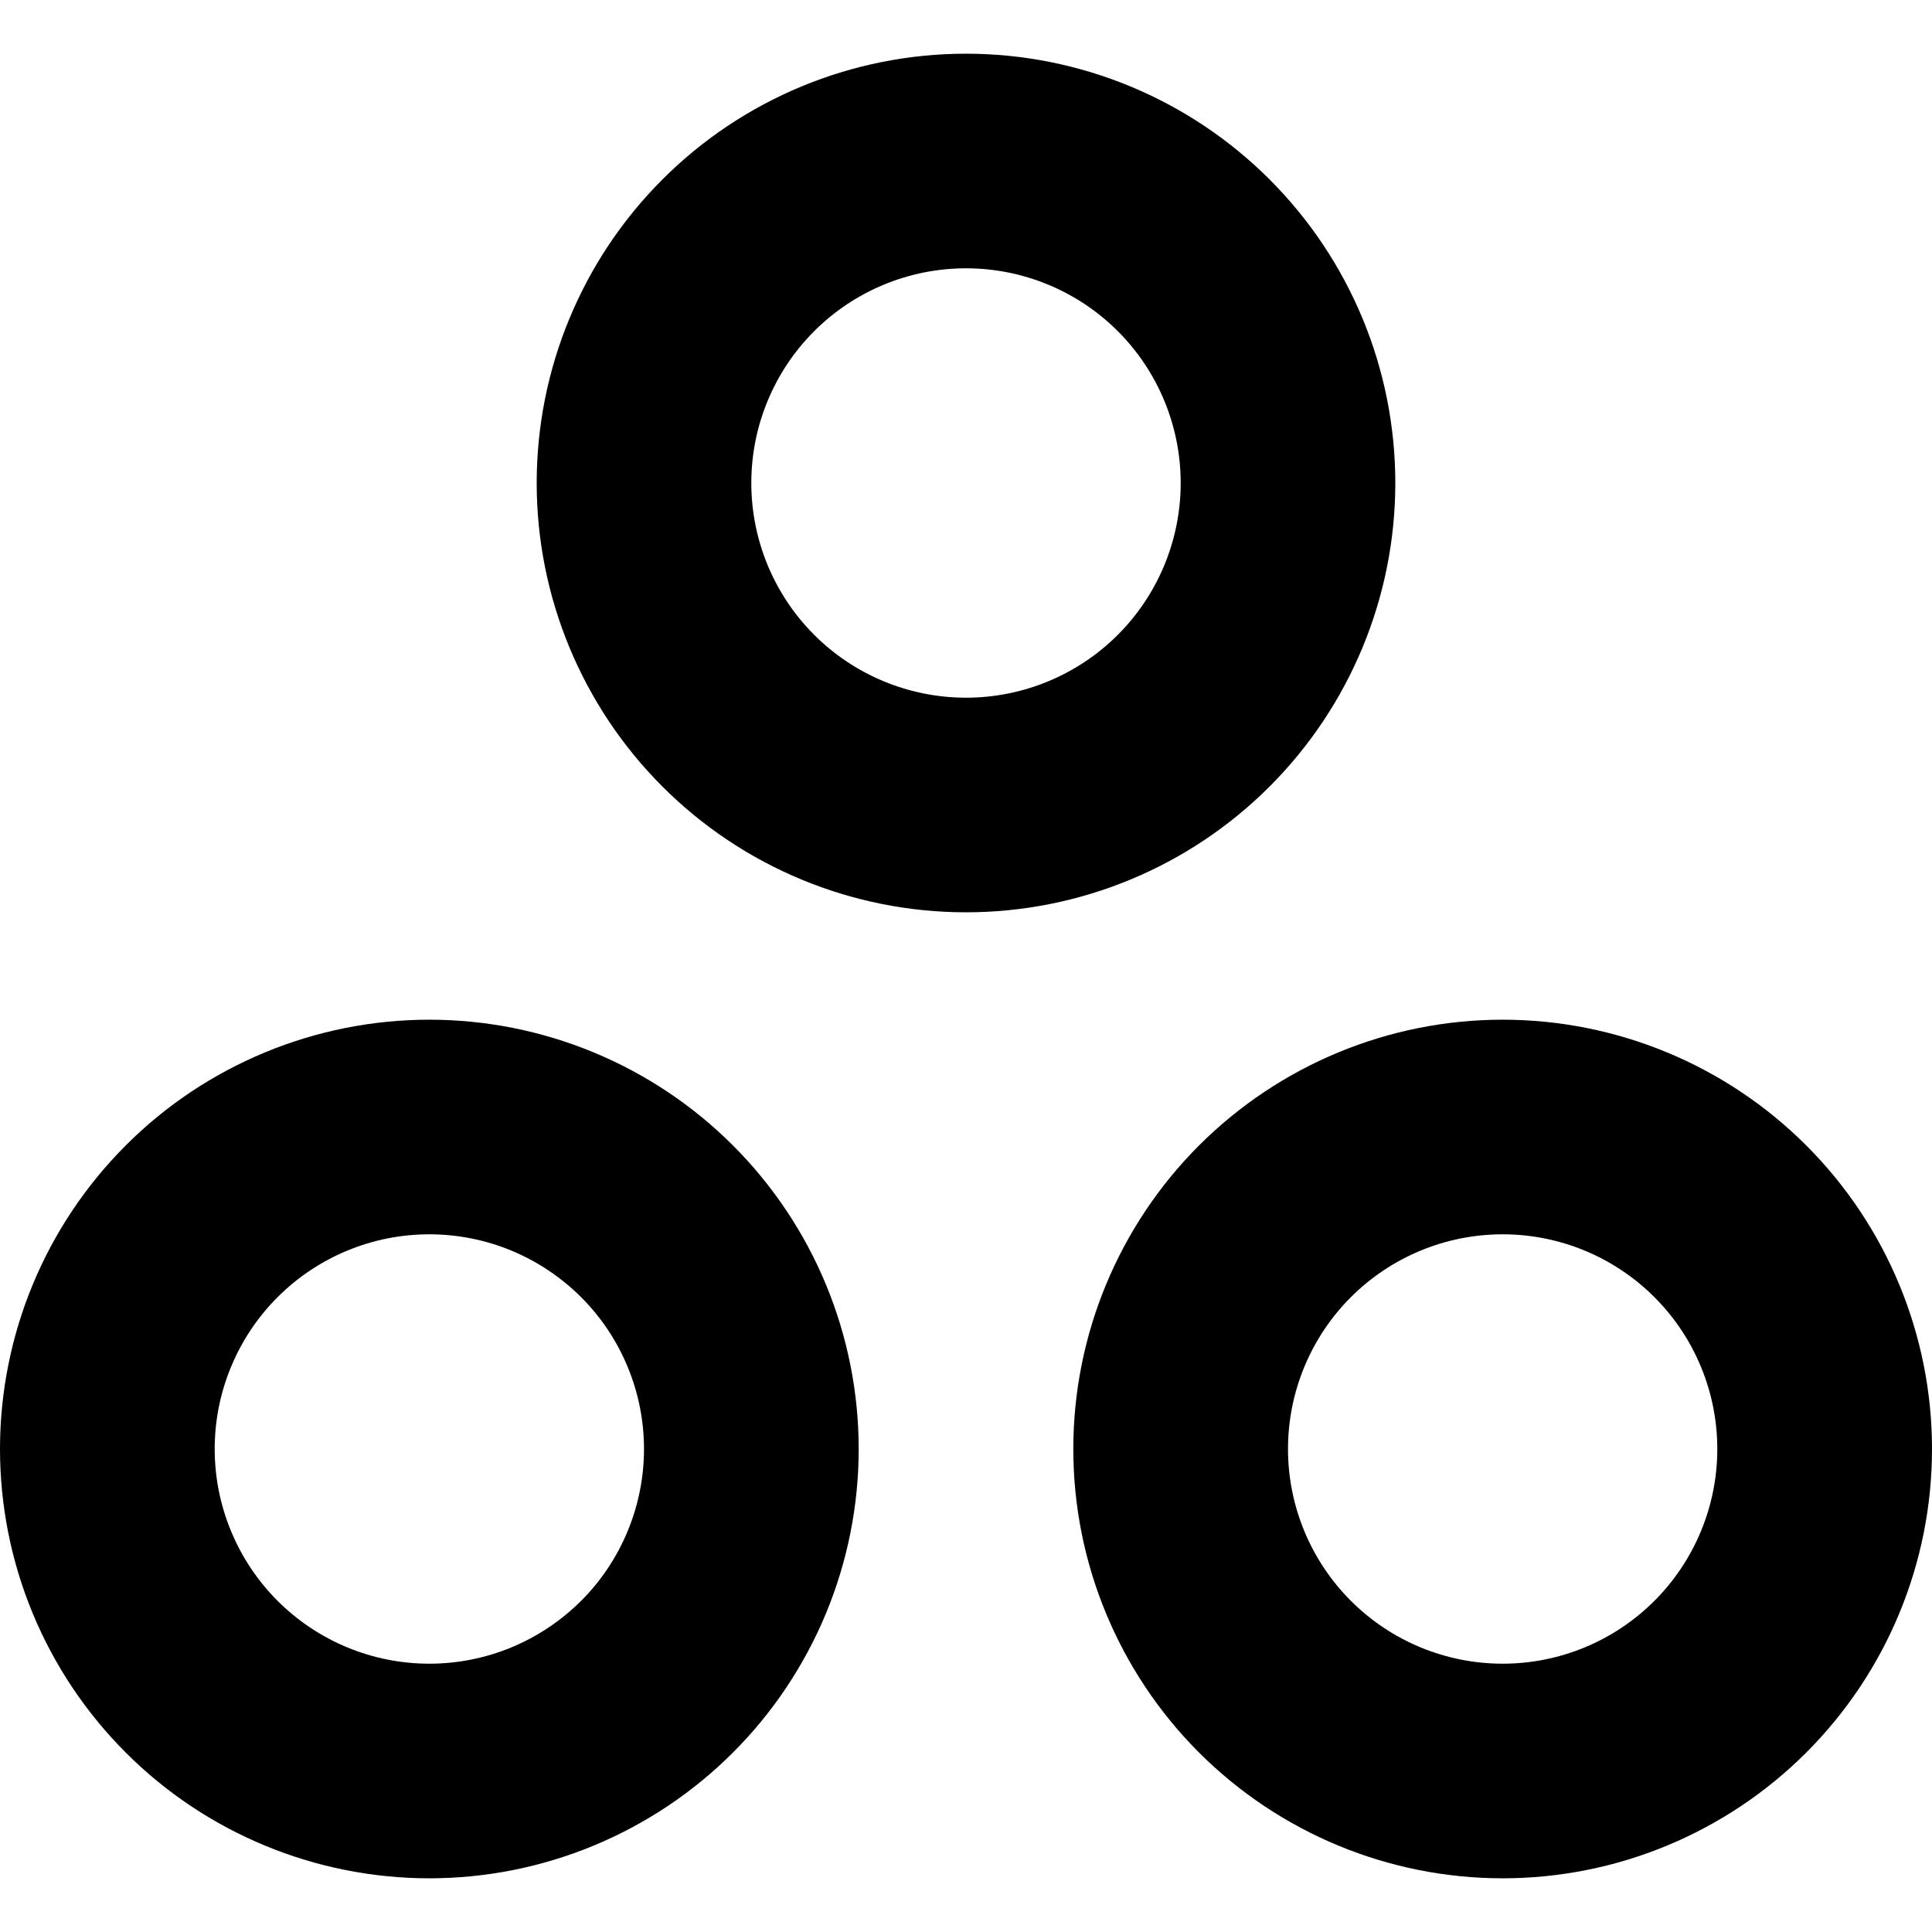 <svg width="24" height="24" viewBox="0 0 24 24" fill="none" xmlns="http://www.w3.org/2000/svg">
<g id="Bubble" clip-path="url(#clip0_182_2305)">
<path id="Vector (Stroke)" fill-rule="evenodd" clip-rule="evenodd" d="M8.229 2.229C9.229 1.229 10.585 0.667 12 0.667C13.415 0.667 14.771 1.229 15.771 2.229C16.771 3.229 17.333 4.585 17.333 6C17.333 7.414 16.771 8.771 15.771 9.771C14.771 10.771 13.415 11.333 12 11.333C10.585 11.333 9.229 10.771 8.229 9.771C7.229 8.771 6.667 7.414 6.667 6C6.667 4.585 7.229 3.229 8.229 2.229ZM12 3.333C11.293 3.333 10.614 3.614 10.114 4.114C9.614 4.614 9.333 5.293 9.333 6C9.333 6.707 9.614 7.386 10.114 7.886C10.614 8.386 11.293 8.667 12 8.667C12.707 8.667 13.386 8.386 13.886 7.886C14.386 7.386 14.667 6.707 14.667 6C14.667 5.293 14.386 4.614 13.886 4.114C13.386 3.614 12.707 3.333 12 3.333ZM3.292 13.073C3.939 12.805 4.633 12.667 5.333 12.667C6.034 12.667 6.727 12.805 7.374 13.073C8.021 13.341 8.609 13.733 9.105 14.229C9.6 14.724 9.993 15.312 10.261 15.959C10.529 16.606 10.667 17.3 10.667 18C10.667 18.7 10.529 19.394 10.261 20.041C9.993 20.688 9.6 21.276 9.105 21.771C8.609 22.267 8.021 22.659 7.374 22.927C6.727 23.195 6.034 23.333 5.333 23.333C4.633 23.333 3.939 23.195 3.292 22.927C2.645 22.659 2.057 22.267 1.562 21.771C1.067 21.276 0.674 20.688 0.406 20.041C0.138 19.394 0 18.7 0 18C0 17.3 0.138 16.606 0.406 15.959C0.674 15.312 1.067 14.724 1.562 14.229C2.057 13.733 2.645 13.341 3.292 13.073ZM5.333 15.333C4.983 15.333 4.636 15.402 4.313 15.536C3.989 15.67 3.695 15.867 3.448 16.114C3.2 16.362 3.004 16.656 2.87 16.98C2.736 17.303 2.667 17.65 2.667 18C2.667 18.35 2.736 18.697 2.87 19.02C3.004 19.344 3.2 19.638 3.448 19.886C3.695 20.133 3.989 20.33 4.313 20.464C4.636 20.598 4.983 20.667 5.333 20.667C5.684 20.667 6.03 20.598 6.354 20.464C6.677 20.33 6.971 20.133 7.219 19.886C7.467 19.638 7.663 19.344 7.797 19.02C7.931 18.697 8 18.35 8 18C8 17.65 7.931 17.303 7.797 16.98C7.663 16.656 7.467 16.362 7.219 16.114C6.971 15.867 6.677 15.67 6.354 15.536C6.03 15.402 5.684 15.333 5.333 15.333ZM14.895 14.229C15.896 13.229 17.252 12.667 18.667 12.667C20.081 12.667 21.438 13.229 22.438 14.229C23.438 15.229 24 16.585 24 18C24 19.415 23.438 20.771 22.438 21.771C21.438 22.771 20.081 23.333 18.667 23.333C17.252 23.333 15.896 22.771 14.895 21.771C13.895 20.771 13.333 19.415 13.333 18C13.333 16.585 13.895 15.229 14.895 14.229ZM18.667 15.333C17.959 15.333 17.281 15.614 16.781 16.114C16.281 16.614 16 17.293 16 18C16 18.707 16.281 19.386 16.781 19.886C17.281 20.386 17.959 20.667 18.667 20.667C19.374 20.667 20.052 20.386 20.552 19.886C21.052 19.386 21.333 18.707 21.333 18C21.333 17.293 21.052 16.614 20.552 16.114C20.052 15.614 19.374 15.333 18.667 15.333Z" fill="black"/>
</g>
<defs>
<clipPath id="clip0_182_2305">
<rect width="24" height="24" fill="white"/>
</clipPath>
</defs>
</svg>
